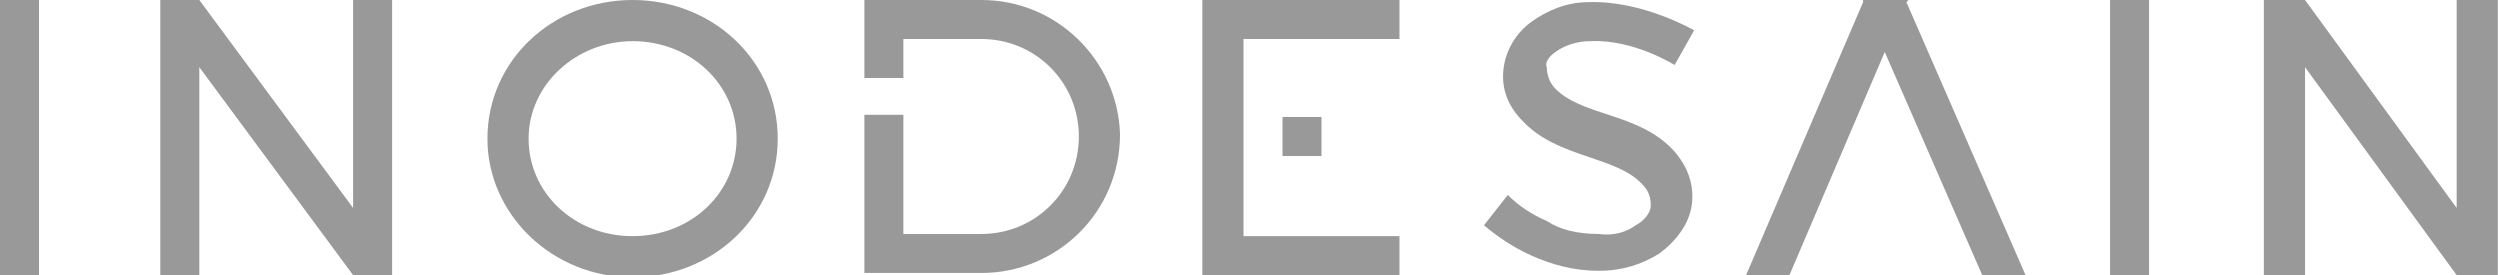 <?xml version="1.0" encoding="utf-8"?>
<!-- Generator: Adobe Illustrator 18.1.1, SVG Export Plug-In . SVG Version: 6.00 Build 0)  -->
<svg version="1.1" id="Layer_1" xmlns="http://www.w3.org/2000/svg" xmlns:xlink="http://www.w3.org/1999/xlink" x="0px" y="0px"
	 viewBox="0 0 115.4 12.7" enable-background="new 0 0 115.4 12.7" xml:space="preserve">
<g>
	<path fill="#999999" d="M29.2,0c-3.7,0-6.7,2.8-6.7,6.4c0,3.5,3,6.4,6.7,6.4c3.7,0,6.7-2.8,6.7-6.4C35.9,2.8,32.9,0,29.2,0z
		 M29.2,10.9c-2.7,0-4.8-2-4.8-4.5c0-2.5,2.2-4.5,4.8-4.5c2.7,0,4.8,2,4.8,4.5C34,8.9,31.9,10.9,29.2,10.9z"/>
	<polygon fill="#999999" points="16.3,9.6 9.2,0 7.4,0 7.4,0.6 7.4,12.7 9.2,12.7 9.2,3.1 16.3,12.7 18.1,12.7 18.1,12.1 18.1,0 
		16.3,0 	"/>
	<rect x="0" fill="#999999" width="1.8" height="12.7"/>
	<polygon fill="#999999" points="55.5,0 55.5,0 55.5,1.8 55.5,1.8 55.5,10.9 55.5,10.9 55.5,12.7 55.5,12.7 57.4,12.7 64.6,12.7 
		64.6,10.9 57.4,10.9 57.4,1.8 64.6,1.8 64.6,0 57.4,0 	"/>
	<polygon fill="#999999" points="88.1,0 86,0 86,0.1 80.6,12.7 82.6,12.7 87,2.4 91.5,12.7 93.5,12.7 88,0.1 	"/>
	<rect x="97.4" fill="#999999" width="1.8" height="12.7"/>
	<polygon fill="#999999" points="113.4,0 113.4,9.6 106.4,0 106.4,0 104.5,0 104.5,0.6 104.5,12.7 106.4,12.7 106.4,3.1 113.4,12.7 
		115.3,12.7 115.3,12.1 115.3,0 	"/>
	<rect x="59.2" y="5.4" fill="#999999" width="1.8" height="1.8"/>
	<path fill="#999999" d="M45.3,0h-5.4v3.6h1.8V1.8h3.6c2.5,0,4.5,2,4.5,4.5c0,2.5-2,4.5-4.5,4.5h-3.6c0-1.8,0-3.7,0-5.5h-1.8
		c0,2.4,0,4.9,0,7.3h5.4c3.5,0,6.4-2.8,6.4-6.4C51.6,2.8,48.8,0,45.3,0z"/>
	<path fill="#999999" d="M71.8,2.4c0.4-0.3,1-0.5,1.6-0.5c2-0.1,3.9,1.1,3.9,1.1l0.9-1.6c0,0-2.4-1.4-4.9-1.3c-1,0-1.9,0.4-2.6,0.9
		c-0.7,0.5-1.2,1.3-1.3,2.2c-0.1,0.9,0.2,1.7,0.9,2.4c1.6,1.7,4.3,1.6,5.5,2.9c0.3,0.3,0.4,0.6,0.4,1c0,0.3-0.3,0.7-0.7,0.9
		c-0.4,0.3-1,0.5-1.7,0.4c-1,0-1.8-0.2-2.4-0.6c-0.7-0.3-1.3-0.7-1.8-1.2l-1.1,1.4c0.6,0.5,1.3,1,2.2,1.4c0.9,0.4,1.9,0.7,3.1,0.7
		c1.1,0,2-0.3,2.8-0.8c0.8-0.6,1.4-1.4,1.5-2.3c0.1-0.9-0.2-1.7-0.8-2.4c-1.6-1.8-4.2-1.6-5.5-2.9c-0.3-0.3-0.4-0.7-0.4-1
		C71.3,2.9,71.5,2.6,71.8,2.4z"/>
</g>
</svg>
